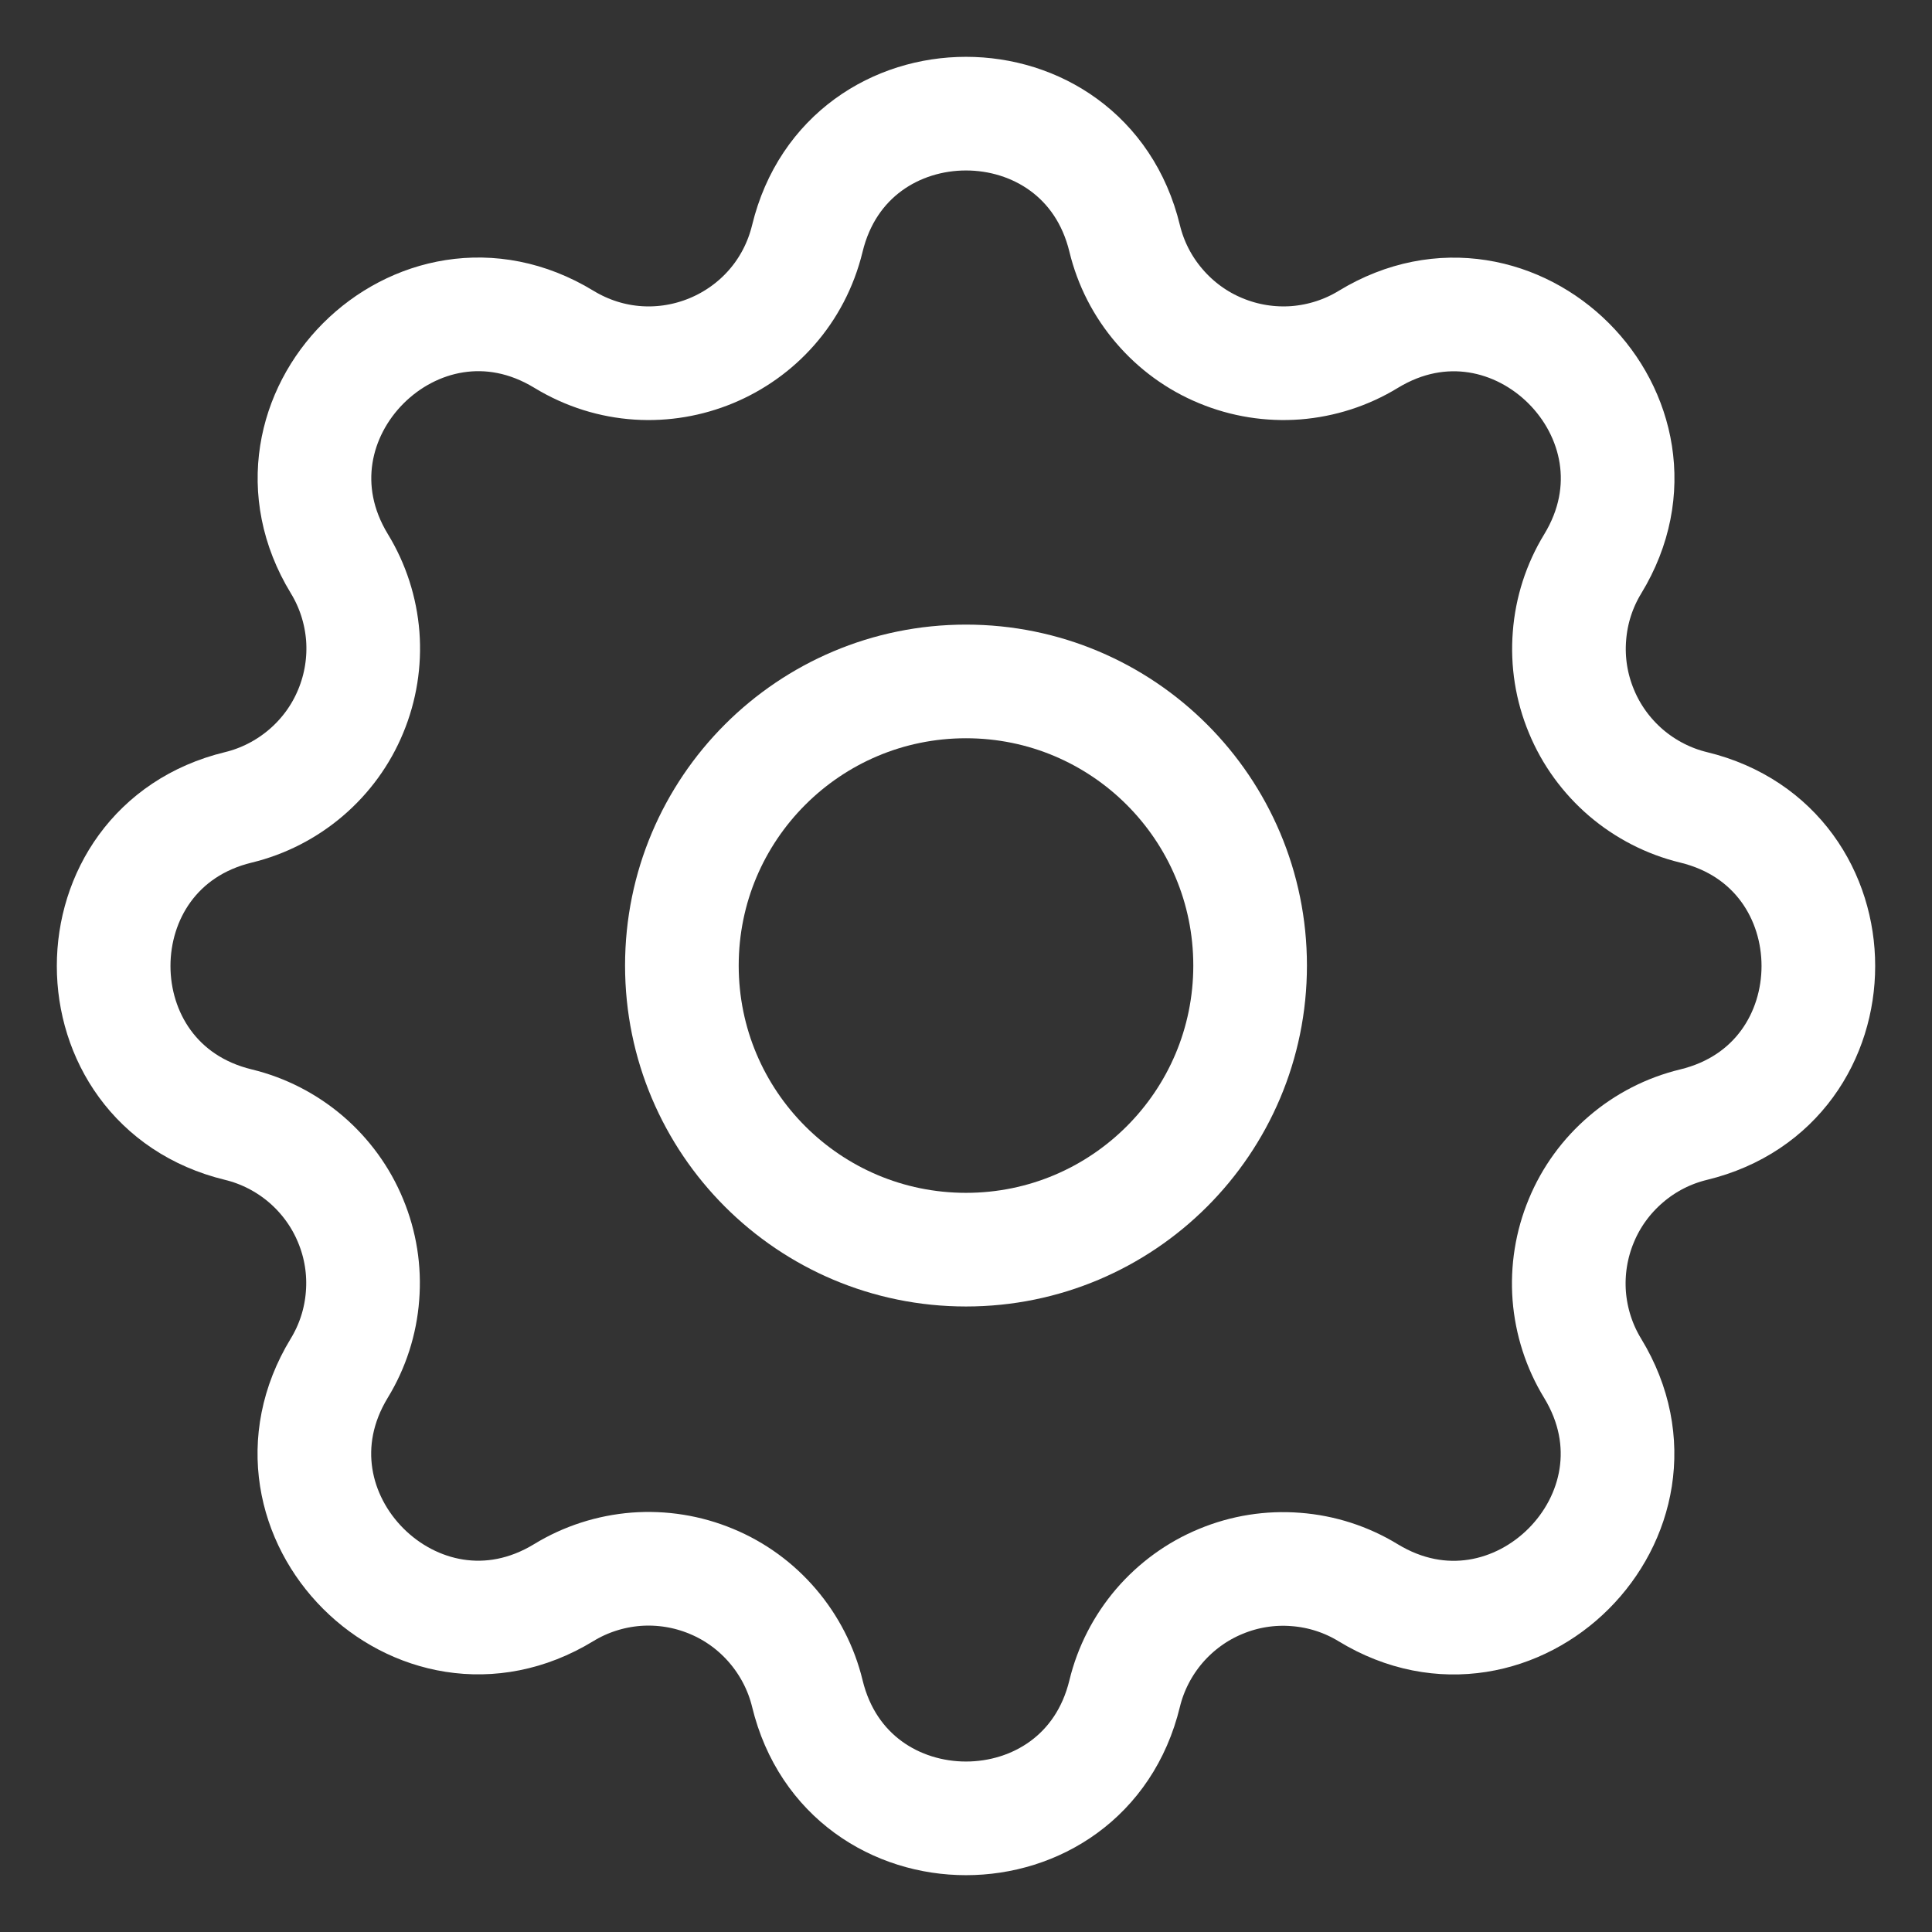 <svg width="17" height="17" viewBox="0 0 17 17" fill="none" xmlns="http://www.w3.org/2000/svg">
<rect x="0" y="0" width="17" height="17" fill="#333333" stroke="none"/>
<path d="M7.104 2.098C7.459 0.634 9.541 0.634 9.896 2.098C9.949 2.317 10.053 2.521 10.201 2.693C10.348 2.865 10.533 3 10.742 3.086C10.951 3.173 11.178 3.209 11.403 3.192C11.629 3.174 11.847 3.104 12.04 2.986C13.326 2.203 14.798 3.674 14.015 4.961C13.897 5.154 13.827 5.372 13.81 5.597C13.792 5.823 13.828 6.049 13.915 6.258C14.001 6.467 14.136 6.652 14.307 6.799C14.479 6.946 14.683 7.051 14.902 7.104C16.366 7.459 16.366 9.541 14.902 9.896C14.683 9.949 14.479 10.053 14.307 10.201C14.135 10.348 14 10.533 13.914 10.742C13.827 10.951 13.791 11.178 13.808 11.403C13.826 11.629 13.896 11.847 14.014 12.04C14.797 13.326 13.326 14.798 12.039 14.015C11.846 13.897 11.628 13.827 11.403 13.81C11.177 13.792 10.951 13.828 10.742 13.915C10.533 14.001 10.348 14.136 10.201 14.307C10.054 14.479 9.949 14.683 9.896 14.902C9.541 16.366 7.459 16.366 7.104 14.902C7.051 14.683 6.946 14.479 6.799 14.307C6.652 14.135 6.467 14 6.258 13.914C6.049 13.827 5.822 13.791 5.597 13.808C5.371 13.826 5.153 13.896 4.96 14.014C3.674 14.797 2.202 13.326 2.985 12.039C3.103 11.846 3.173 11.628 3.19 11.403C3.208 11.177 3.172 10.951 3.085 10.742C2.999 10.533 2.864 10.348 2.693 10.201C2.521 10.054 2.317 9.949 2.098 9.896C0.634 9.541 0.634 7.459 2.098 7.104C2.317 7.051 2.521 6.946 2.693 6.799C2.865 6.652 3 6.467 3.086 6.258C3.173 6.049 3.209 5.822 3.192 5.597C3.174 5.371 3.104 5.153 2.986 4.96C2.203 3.674 3.674 2.202 4.961 2.985C5.794 3.492 6.874 3.043 7.104 2.098Z" stroke="white" stroke-linecap="round" stroke-linejoin="round"/>
<path d="M8.5 10.996C9.881 10.996 11 9.877 11 8.496C11 7.115 9.881 5.996 8.5 5.996C7.119 5.996 6 7.115 6 8.496C6 9.877 7.119 10.996 8.5 10.996Z" stroke="white" stroke-linecap="round" stroke-linejoin="round"/>
</svg>
